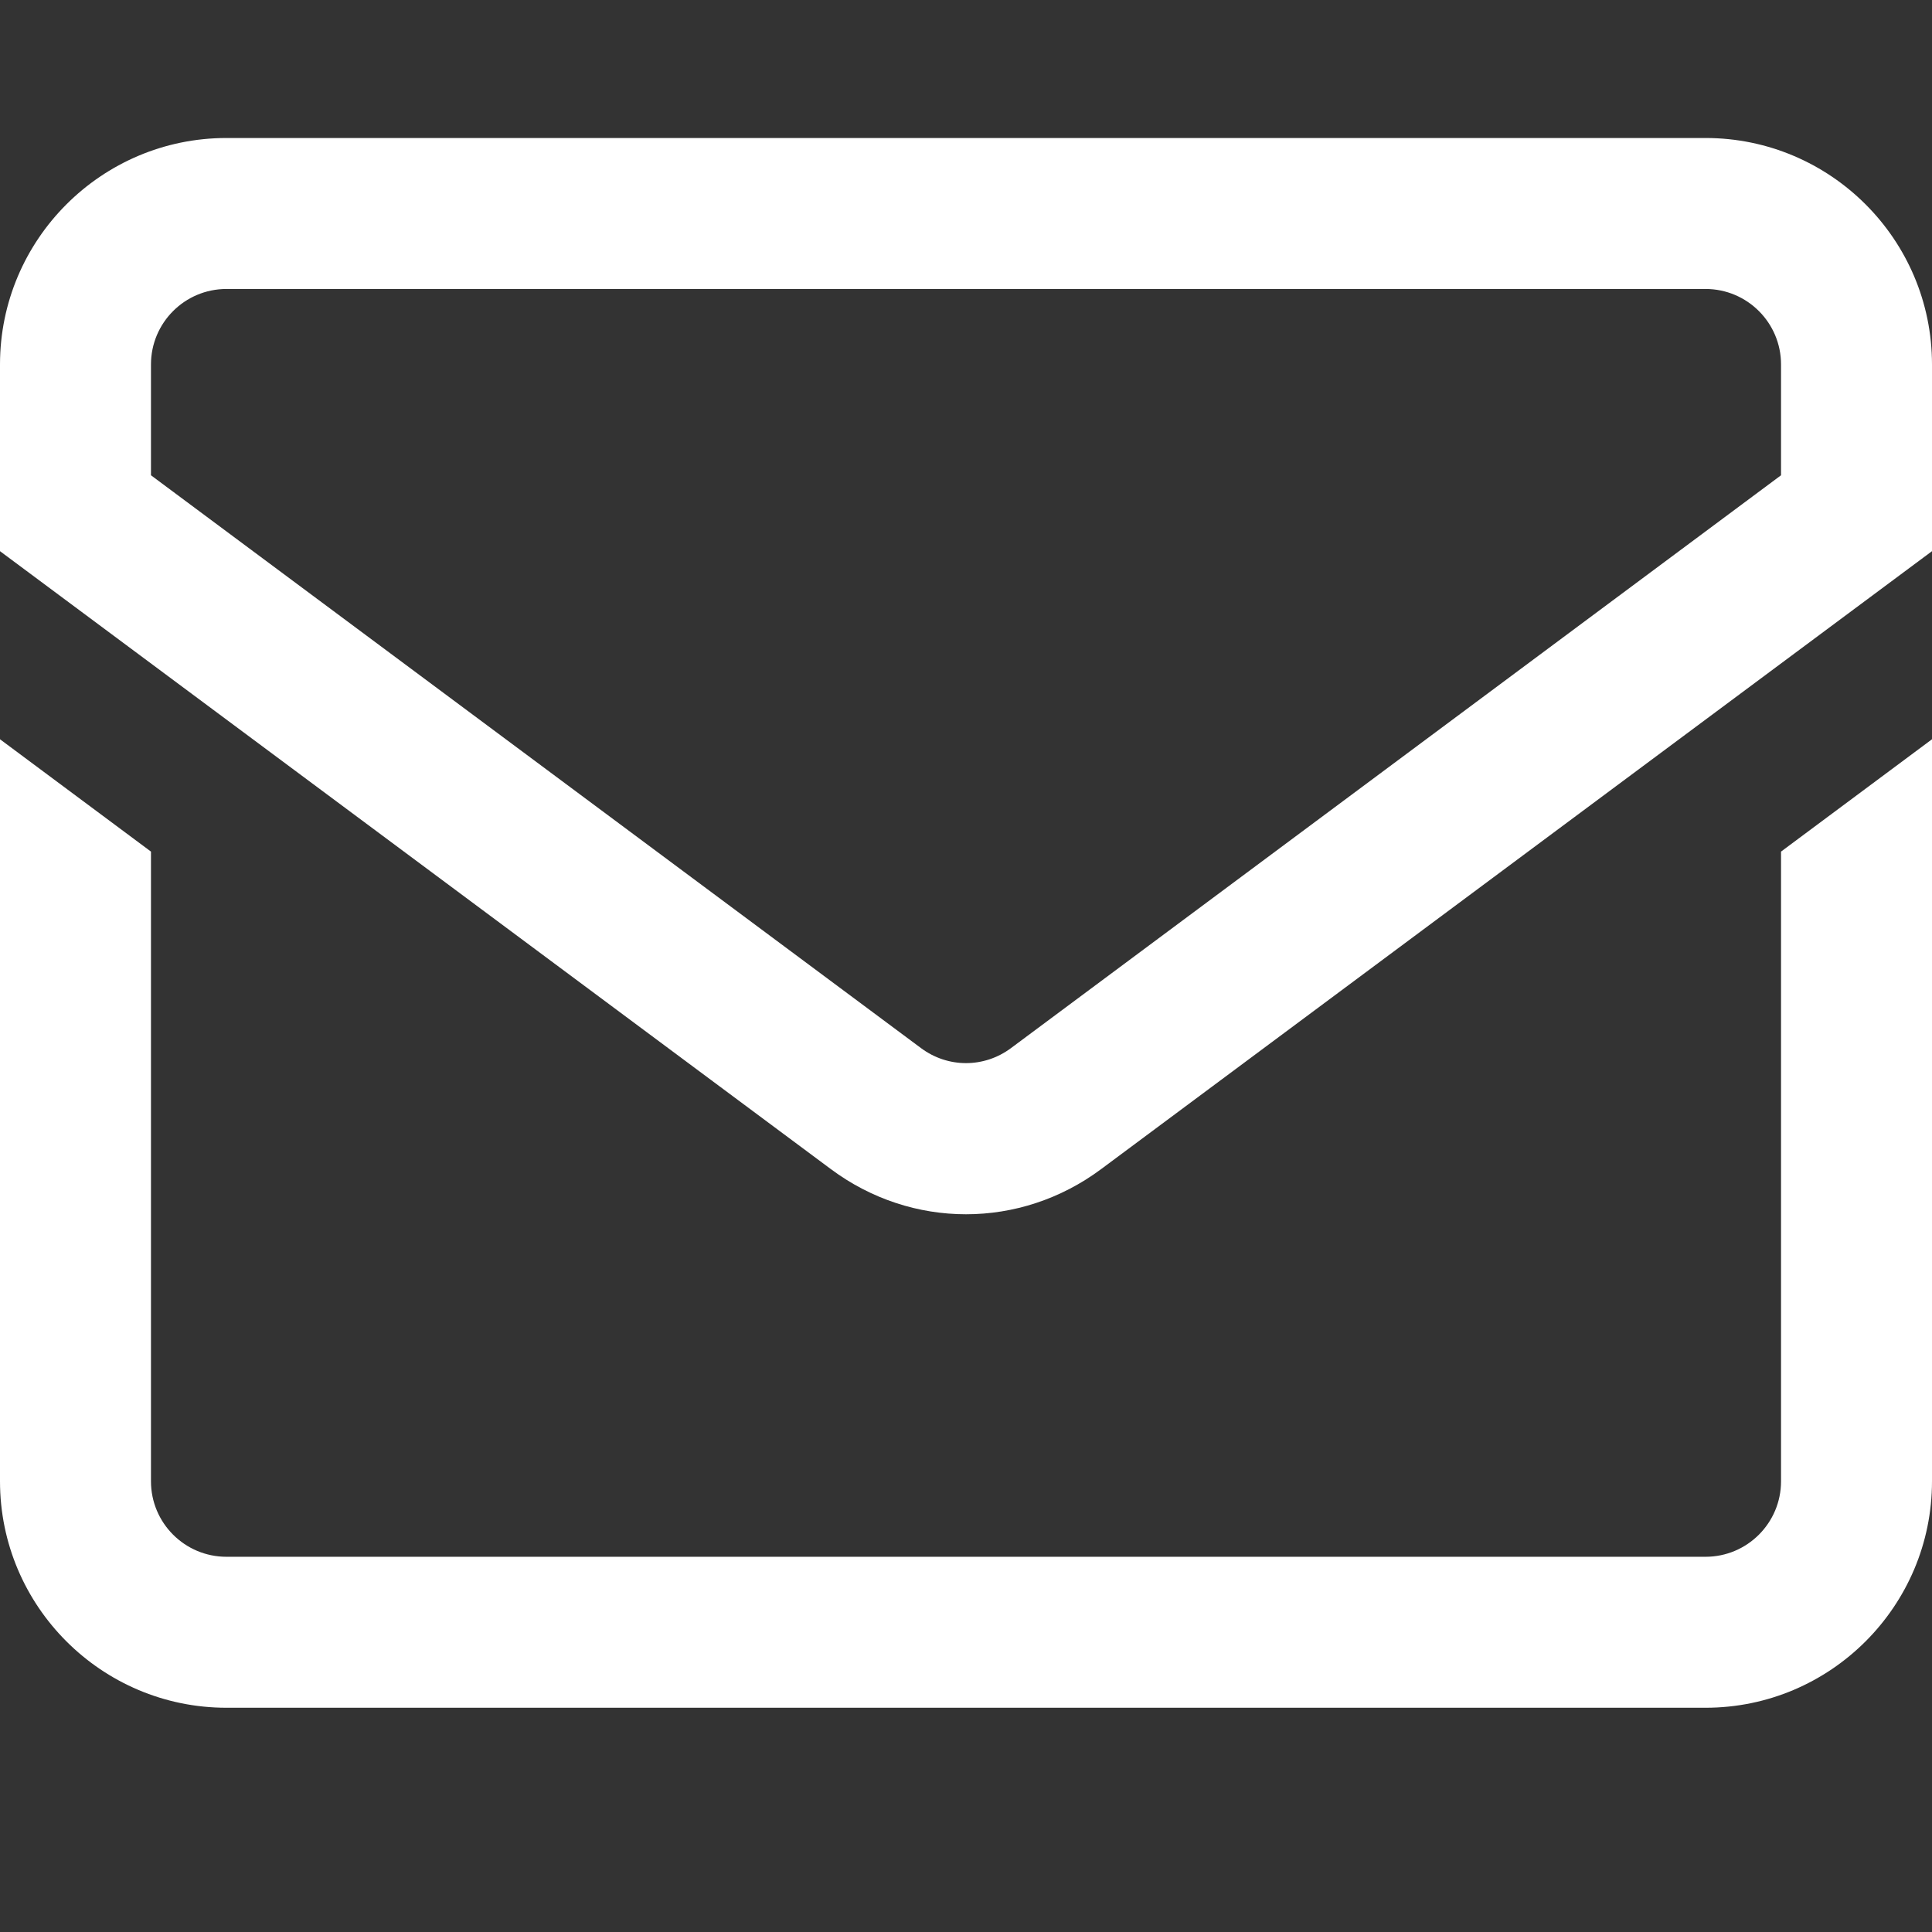 <svg width="14" height="14" viewBox="0 0 14 14" fill="none" xmlns="http://www.w3.org/2000/svg">
<rect x="0" y="0" width="14" height="14" fill="#333333" stroke="none"/>
<path d="M12.359 1H1.641C0.736 1 0 1.736 0 2.641V3.994L6.021 8.472C6.314 8.69 6.657 8.799 7 8.799C7.343 8.799 7.686 8.69 7.979 8.472L14 3.994V2.641C14 1.736 13.264 1 12.359 1ZM12.906 3.444L7.326 7.595C7.131 7.74 6.869 7.74 6.674 7.595L1.094 3.444V2.641C1.094 2.339 1.339 2.094 1.641 2.094H12.359C12.661 2.094 12.906 2.339 12.906 2.641V3.444ZM12.906 6.171L14 5.357V10.734C14 11.639 13.264 12.375 12.359 12.375H1.641C0.736 12.375 0 11.639 0 10.734V5.357L1.094 6.171V10.734C1.094 11.036 1.339 11.281 1.641 11.281H12.359C12.661 11.281 12.906 11.036 12.906 10.734V6.171Z" fill="white"/>
</svg>
